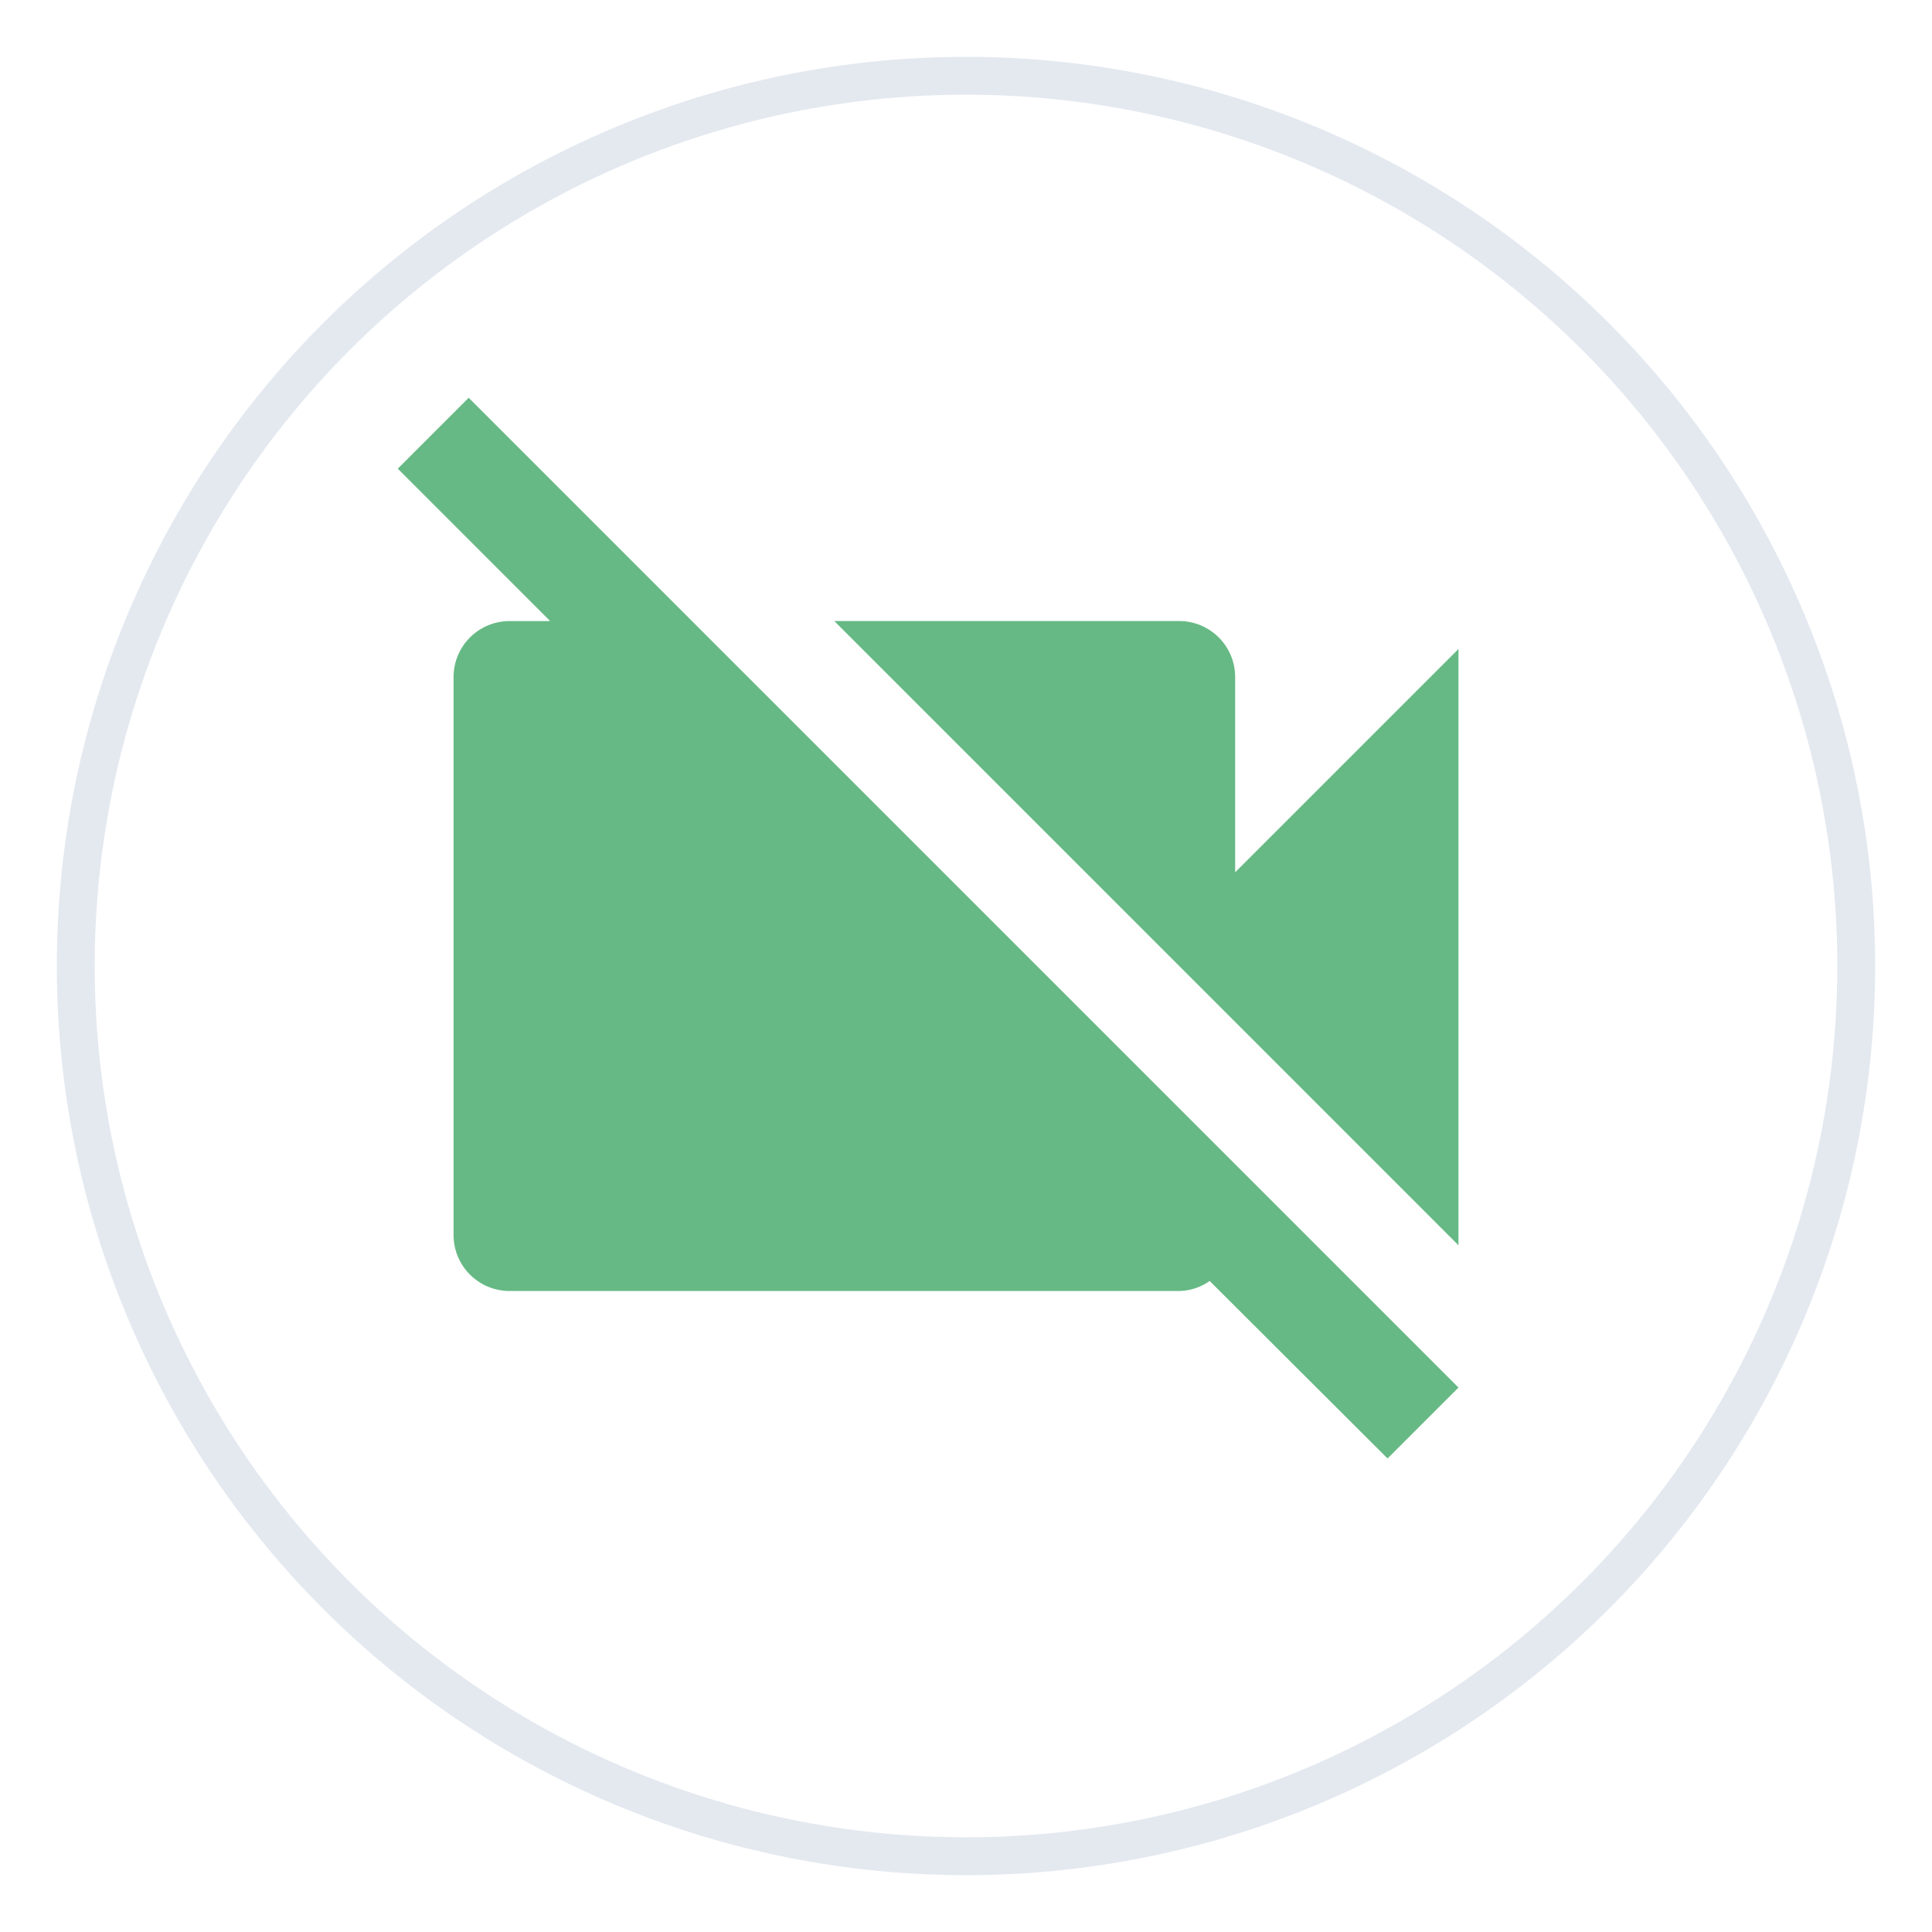 <svg xmlns="http://www.w3.org/2000/svg" xmlns:xlink="http://www.w3.org/1999/xlink" width="51" height="51" viewBox="0 0 51 51">
  <defs>
    <filter id="Ellipse_1407" x="0" y="0" width="51" height="51" filterUnits="userSpaceOnUse">
      <feOffset dx="1" dy="1" input="SourceAlpha"/>
      <feGaussianBlur stdDeviation="0.5" result="blur"/>
      <feFlood flood-opacity="0.051"/>
      <feComposite operator="in" in2="blur"/>
      <feComposite in="SourceGraphic"/>
    </filter>
  </defs>
  <g id="camera_web_disabled" data-name="camera web disabled" transform="translate(0.5 0.5)">
    <g transform="matrix(1, 0, 0, 1, -0.5, -0.5)" filter="url(#Ellipse_1407)">
      <g id="Ellipse_1407-2" data-name="Ellipse 1407" transform="translate(0.5 0.5)" fill="#fff" stroke="#e4e9f0" stroke-width="1">
        <circle cx="24" cy="24" r="24" stroke="none"/>
        <circle cx="24" cy="24" r="23.5" fill="none"/>
      </g>
    </g>
    <path id="Icon_material-videocam-off" data-name="Icon material-videocam-off" d="M31,9.632l-5.895,5.895V10.368a1.478,1.478,0,0,0-1.474-1.474H14.524L31,25.371ZM4.872,3,3,4.872,7.023,8.895H5.947a1.478,1.478,0,0,0-1.474,1.474V25.105a1.478,1.478,0,0,0,1.474,1.474H23.632a1.428,1.428,0,0,0,.8-.265L29.128,31,31,29.128Z" transform="translate(7 7)" fill="#66b984"/>
  </g>
</svg>
